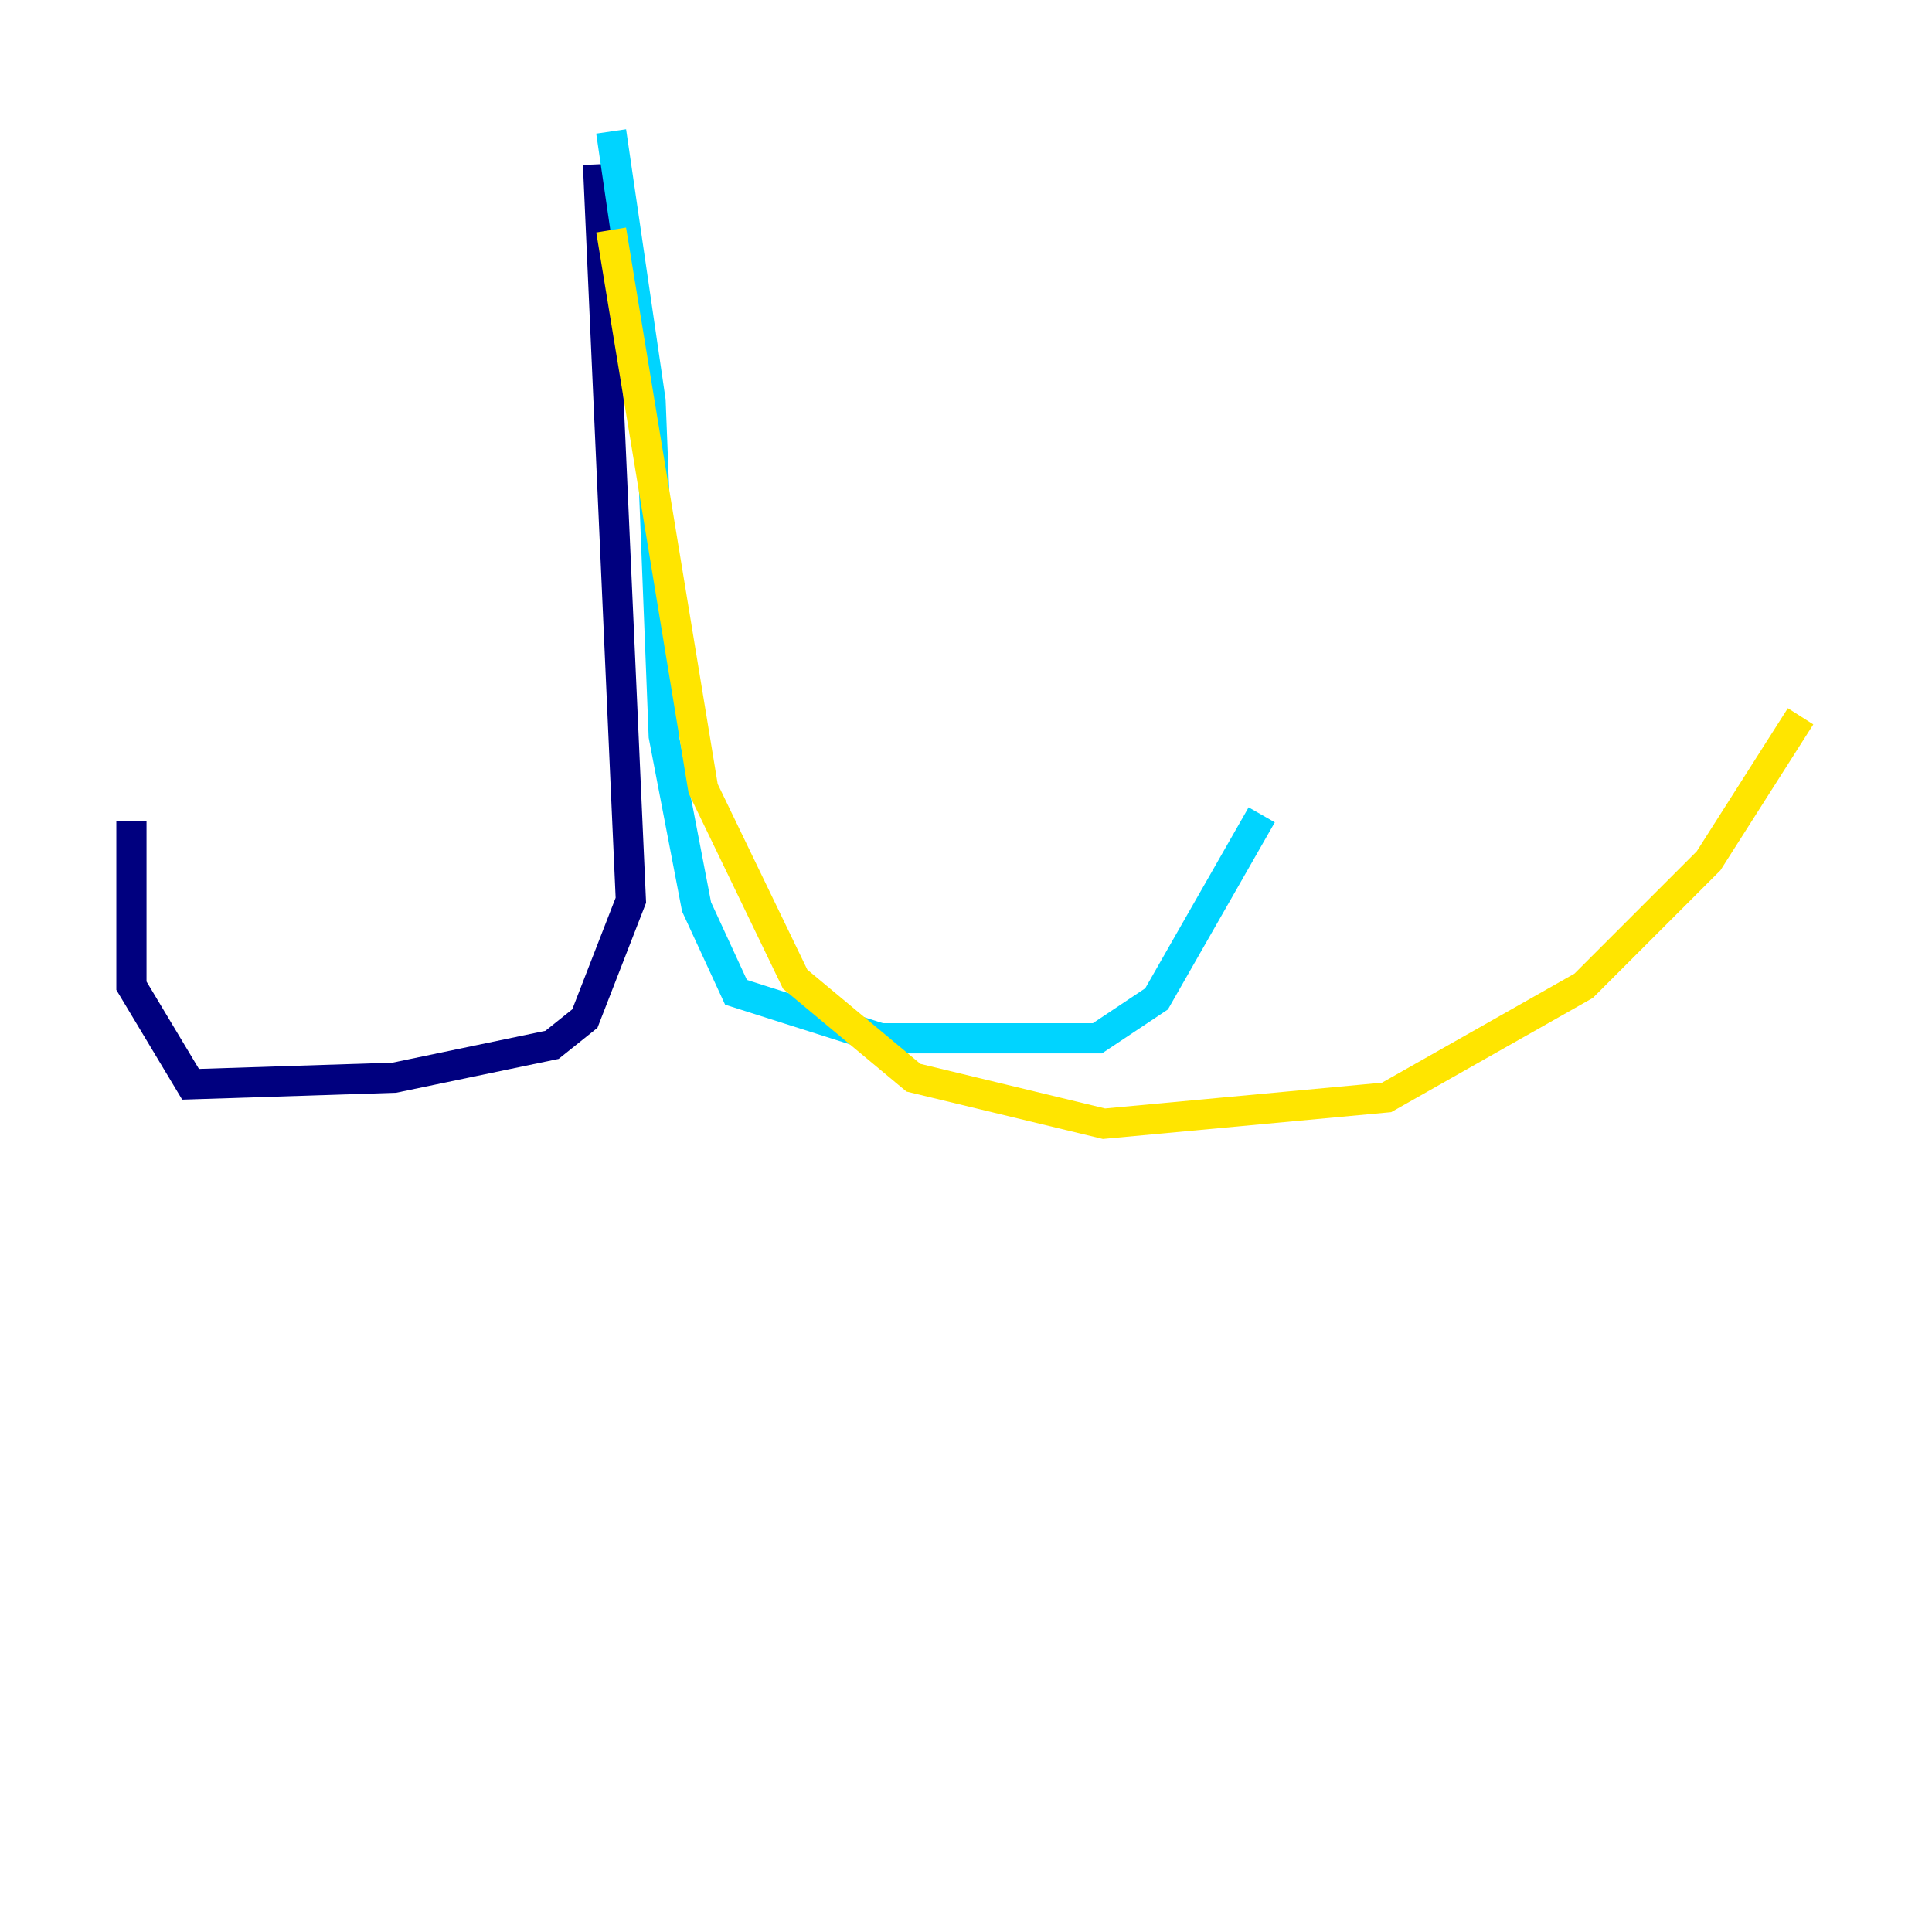 <?xml version="1.0" encoding="utf-8" ?>
<svg baseProfile="tiny" height="128" version="1.2" viewBox="0,0,128,128" width="128" xmlns="http://www.w3.org/2000/svg" xmlns:ev="http://www.w3.org/2001/xml-events" xmlns:xlink="http://www.w3.org/1999/xlink"><defs /><polyline fill="none" points="39.619,10.884 41.796,59.646 38.748,67.483 36.571,69.225 26.122,71.401 12.626,71.837 8.707,65.306 8.707,54.422" stroke="#00007f" stroke-width="2" /><polyline fill="none" points="40.49,8.707 43.102,26.558 43.973,48.762 46.15,60.082 48.762,65.742 58.34,68.789 72.707,68.789 76.626,66.177 83.592,53.986" stroke="#00d4ff" stroke-width="2" /><polyline fill="none" points="40.49,15.238 46.585,52.245 52.68,64.871 60.517,71.401 73.143,74.449 91.864,72.707 104.925,65.306 113.197,57.034 119.293,47.456" stroke="#ffe500" stroke-width="2" /><polyline fill="none" points="40.49,18.721 40.49,18.721" stroke="#7f0000" stroke-width="2" /></svg>